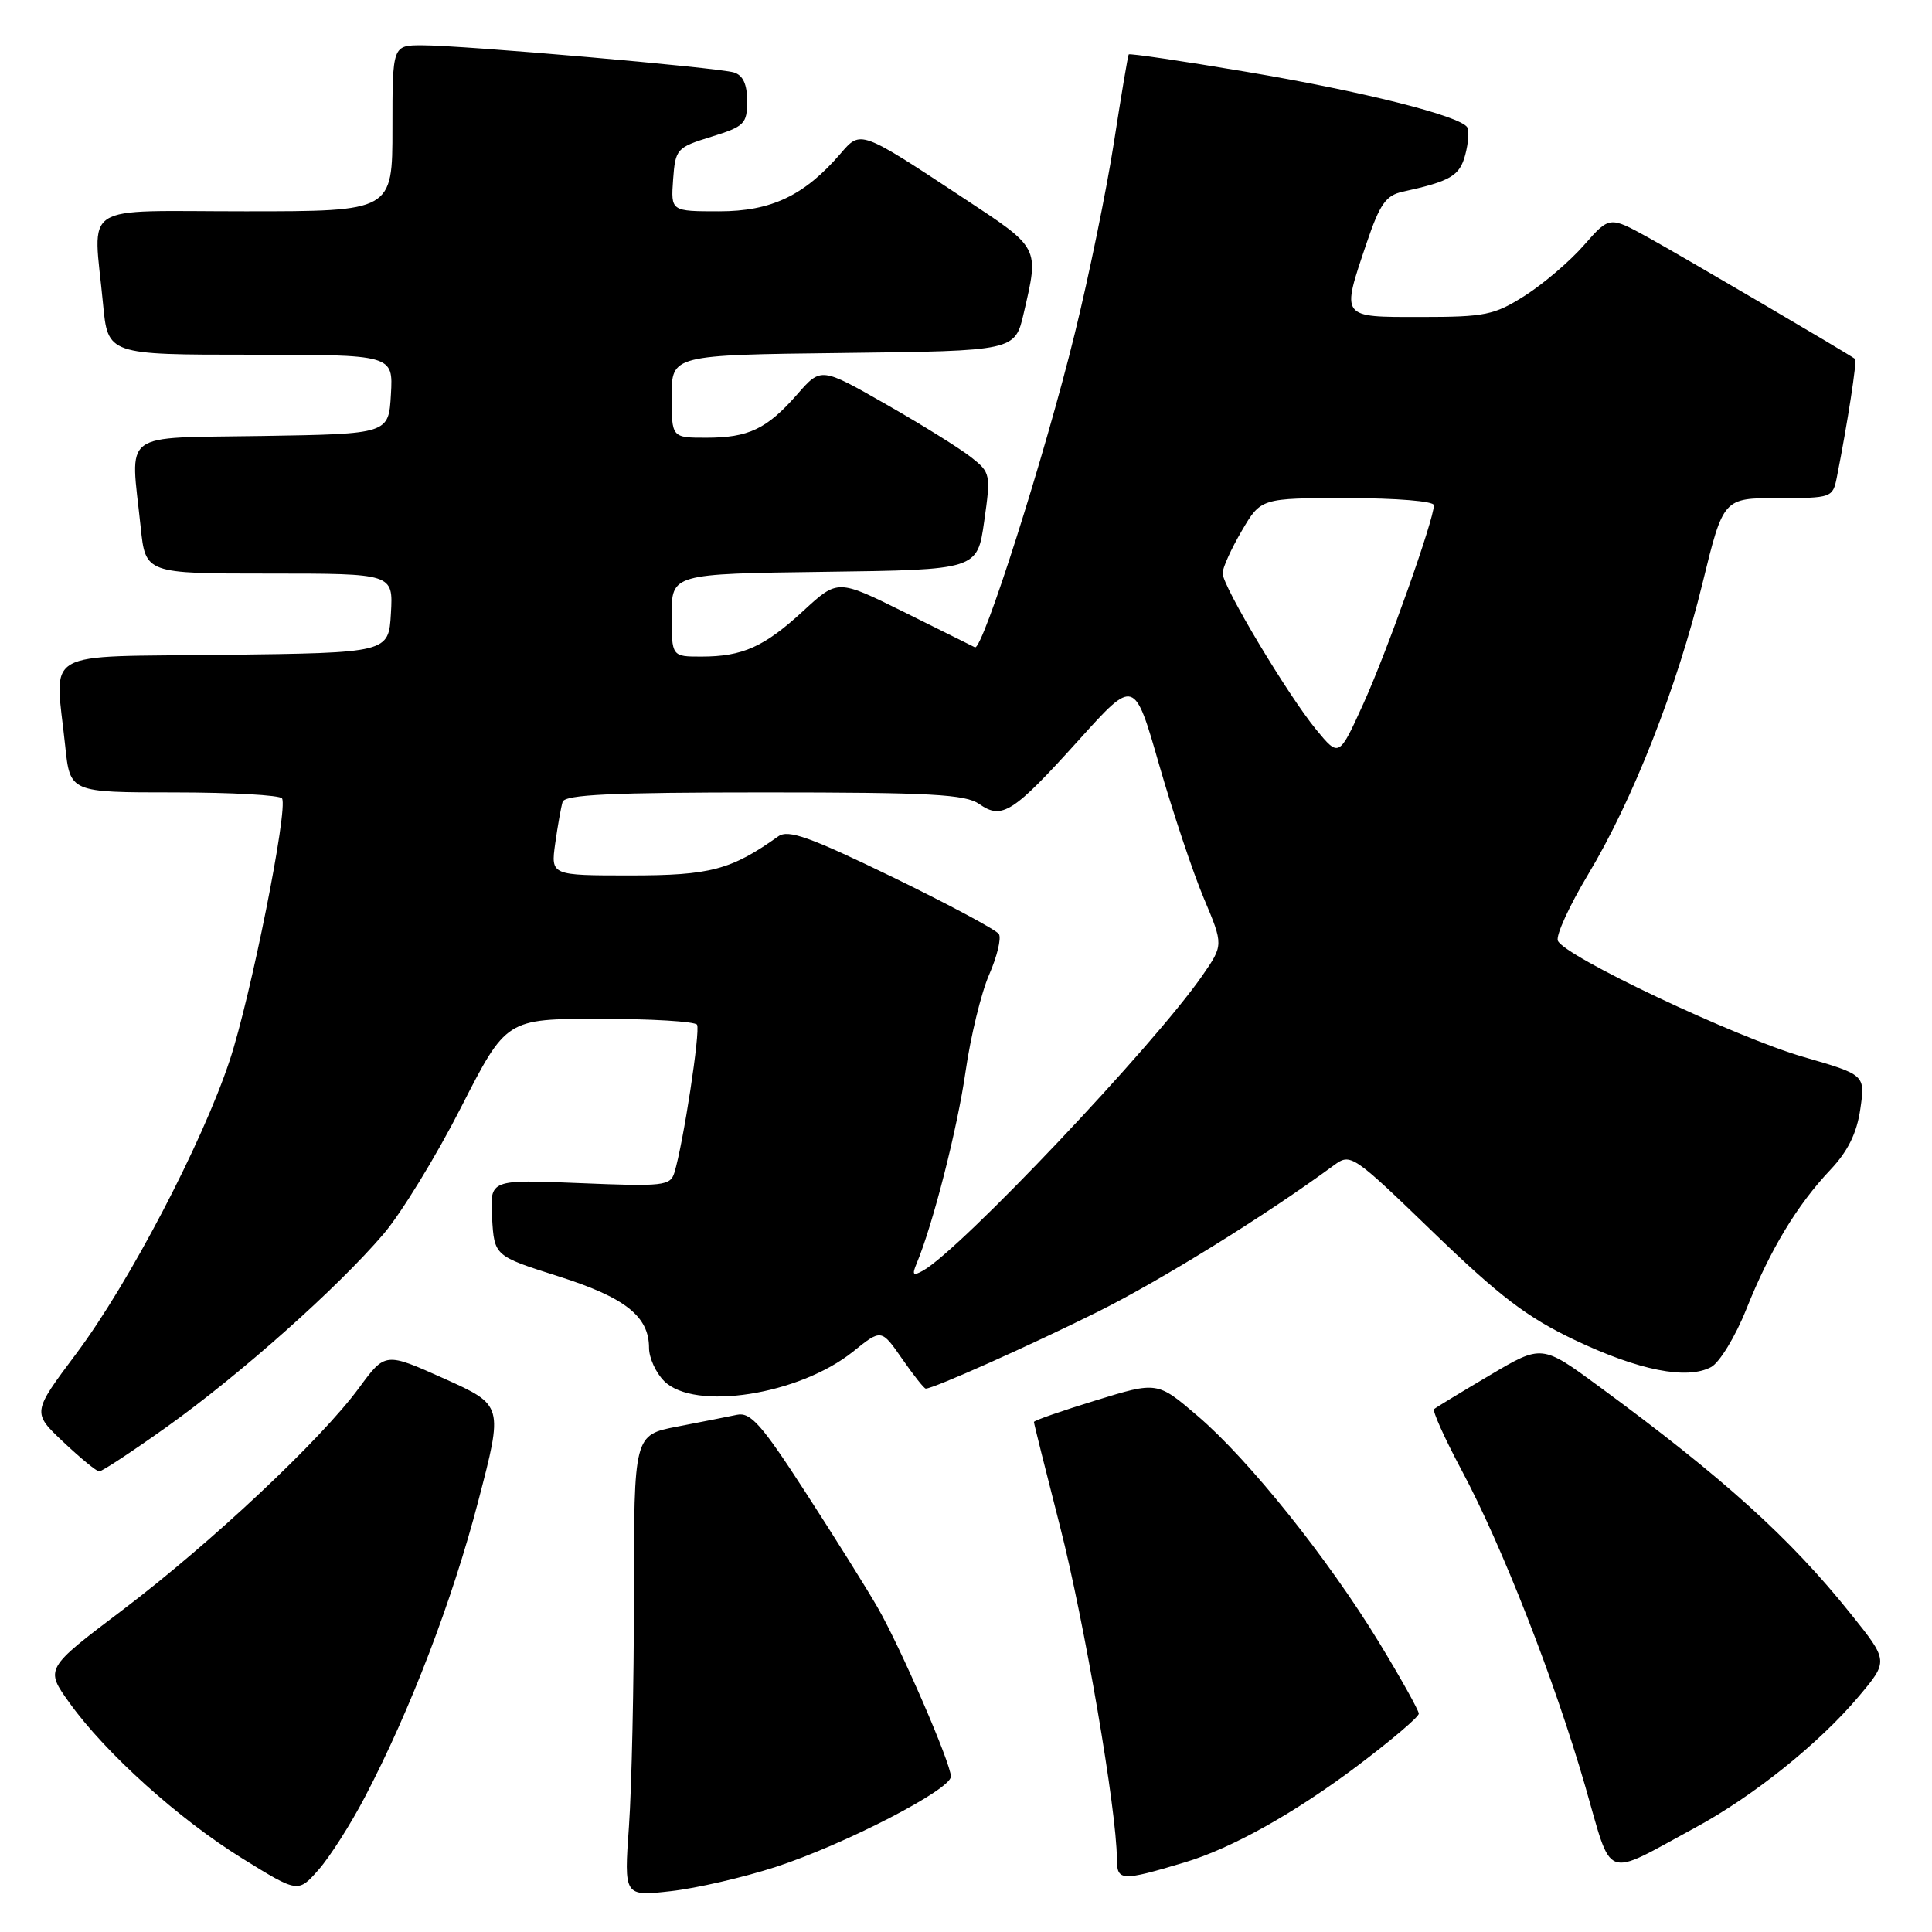 <?xml version="1.0" encoding="UTF-8" standalone="no"?>
<!DOCTYPE svg PUBLIC "-//W3C//DTD SVG 1.1//EN" "http://www.w3.org/Graphics/SVG/1.1/DTD/svg11.dtd" >
<svg xmlns="http://www.w3.org/2000/svg" xmlns:xlink="http://www.w3.org/1999/xlink" version="1.1" viewBox="0 0 256 256">
 <g >
 <path fill="currentColor"
d=" M 48.37 238.08 C 54.36 226.63 59.95 212.05 63.37 198.91 C 66.69 186.20 66.69 186.20 58.87 182.68 C 51.05 179.17 51.05 179.17 47.59 183.88 C 42.52 190.79 27.97 204.45 16.23 213.34 C 5.95 221.11 5.95 221.11 9.23 225.67 C 14.01 232.33 23.71 241.06 32.13 246.27 C 39.50 250.83 39.50 250.83 42.22 247.74 C 43.71 246.05 46.48 241.70 48.37 238.08 Z  M 102.79 247.38 C 111.90 244.41 126.00 237.13 126.00 235.40 C 126.00 233.66 119.36 218.34 116.29 213.00 C 114.87 210.53 110.58 203.67 106.75 197.76 C 100.91 188.73 99.45 187.09 97.65 187.47 C 96.47 187.72 92.91 188.42 89.75 189.03 C 84.00 190.14 84.00 190.14 84.00 211.42 C 84.00 223.12 83.70 236.88 83.34 241.99 C 82.68 251.29 82.68 251.29 88.88 250.59 C 92.29 250.21 98.55 248.76 102.79 247.38 Z  M 157.00 246.77 C 163.21 244.91 171.55 240.25 179.87 233.98 C 184.34 230.61 188.00 227.50 188.00 227.07 C 188.00 226.65 185.64 222.41 182.75 217.66 C 175.99 206.55 165.48 193.41 158.69 187.62 C 153.35 183.05 153.35 183.05 145.17 185.57 C 140.68 186.95 137.00 188.23 137.00 188.42 C 137.00 188.62 138.56 194.85 140.46 202.27 C 143.68 214.84 147.98 239.96 147.99 246.27 C 148.00 249.28 148.52 249.31 157.00 246.77 Z  M 224.67 242.15 C 232.33 238.00 241.08 230.98 246.28 224.80 C 250.25 220.09 250.25 220.09 245.20 213.80 C 237.17 203.77 228.38 195.84 211.90 183.73 C 204.30 178.14 204.30 178.14 197.40 182.23 C 193.61 184.47 190.29 186.49 190.03 186.71 C 189.77 186.93 191.41 190.57 193.67 194.81 C 199.00 204.76 205.97 222.57 210.04 236.65 C 213.72 249.39 212.30 248.85 224.67 242.15 Z  M 22.14 189.04 C 31.84 182.12 44.71 170.67 50.83 163.50 C 53.17 160.75 57.79 153.21 61.08 146.75 C 67.08 135.00 67.08 135.00 79.48 135.00 C 86.30 135.00 92.10 135.35 92.36 135.78 C 92.83 136.54 90.53 151.60 89.36 155.38 C 88.82 157.13 87.90 157.23 76.84 156.77 C 64.91 156.28 64.91 156.28 65.20 161.35 C 65.50 166.42 65.50 166.42 73.96 169.11 C 82.85 171.93 86.00 174.42 86.00 178.61 C 86.00 179.92 86.90 181.90 88.00 183.00 C 92.00 187.00 105.89 184.83 113.03 179.10 C 116.78 176.08 116.78 176.08 119.53 180.04 C 121.04 182.22 122.45 184.00 122.67 184.00 C 123.70 184.00 136.54 178.26 145.50 173.80 C 153.93 169.59 167.71 161.05 176.76 154.40 C 178.97 152.78 179.21 152.94 189.92 163.29 C 198.74 171.81 202.33 174.54 208.66 177.56 C 217.15 181.59 223.53 182.86 226.74 181.14 C 227.85 180.54 229.95 177.10 231.39 173.49 C 234.56 165.57 238.11 159.69 242.54 155.00 C 244.86 152.54 246.04 150.15 246.50 146.96 C 247.16 142.42 247.16 142.42 238.97 140.05 C 229.98 137.45 207.19 126.67 206.42 124.64 C 206.15 123.94 207.95 120.01 210.42 115.89 C 216.36 106.02 222.21 91.12 225.60 77.25 C 228.35 66.00 228.35 66.00 235.59 66.00 C 242.70 66.00 242.85 65.95 243.39 63.25 C 244.80 56.14 246.09 47.77 245.81 47.56 C 244.88 46.86 222.73 33.86 218.38 31.46 C 213.26 28.64 213.26 28.64 209.88 32.49 C 208.02 34.62 204.50 37.62 202.05 39.18 C 198.00 41.75 196.80 42.00 188.30 42.00 C 177.53 42.00 177.70 42.24 181.09 32.19 C 182.83 27.05 183.64 25.89 185.84 25.41 C 192.21 24.01 193.41 23.31 194.15 20.52 C 194.57 18.95 194.69 17.31 194.42 16.87 C 193.48 15.35 180.52 12.10 165.12 9.51 C 156.67 8.08 149.66 7.05 149.56 7.21 C 149.45 7.37 148.57 12.62 147.60 18.88 C 146.63 25.15 144.30 36.54 142.41 44.21 C 138.49 60.21 130.18 86.29 129.18 85.77 C 128.80 85.58 124.56 83.47 119.75 81.08 C 111.00 76.75 111.00 76.75 106.49 80.90 C 101.28 85.71 98.40 87.00 92.93 87.00 C 89.00 87.00 89.00 87.00 89.00 81.52 C 89.00 76.04 89.00 76.04 109.25 75.77 C 129.50 75.50 129.50 75.50 130.41 69.09 C 131.30 62.85 131.25 62.61 128.68 60.59 C 127.23 59.44 122.16 56.28 117.42 53.58 C 108.79 48.65 108.79 48.65 105.65 52.24 C 101.61 56.85 99.19 58.00 93.57 58.00 C 89.00 58.00 89.00 58.00 89.00 52.52 C 89.00 47.04 89.00 47.04 111.74 46.77 C 134.49 46.50 134.49 46.50 135.65 41.50 C 137.69 32.69 137.82 32.94 127.75 26.30 C 113.93 17.18 114.06 17.23 111.37 20.36 C 106.59 25.91 102.20 28.00 95.30 28.00 C 88.89 28.00 88.89 28.00 89.19 23.79 C 89.49 19.73 89.66 19.54 94.25 18.12 C 98.64 16.76 99.00 16.40 99.00 13.39 C 99.00 11.16 98.45 9.97 97.25 9.60 C 95.07 8.94 61.34 6.00 55.95 6.00 C 52.00 6.00 52.00 6.00 52.00 17.00 C 52.00 28.00 52.00 28.00 32.50 28.00 C 10.24 28.00 12.36 26.62 13.65 40.25 C 14.29 47.00 14.29 47.00 33.20 47.00 C 52.10 47.00 52.10 47.00 51.80 52.25 C 51.50 57.50 51.50 57.50 34.75 57.77 C 15.68 58.09 17.29 56.88 18.64 69.85 C 19.28 76.00 19.28 76.00 35.69 76.00 C 52.10 76.00 52.10 76.00 51.80 81.25 C 51.50 86.50 51.50 86.50 29.75 86.77 C 5.01 87.08 7.28 85.78 8.64 98.85 C 9.28 105.00 9.28 105.00 23.08 105.00 C 30.67 105.00 37.10 105.36 37.37 105.79 C 38.21 107.15 33.22 132.13 30.43 140.53 C 26.78 151.52 17.10 170.02 10.10 179.37 C 4.26 187.17 4.26 187.17 8.38 191.06 C 10.65 193.20 12.79 194.96 13.14 194.97 C 13.49 194.99 17.54 192.32 22.14 189.04 Z  M 121.47 167.39 C 123.63 162.21 126.85 149.58 127.94 142.00 C 128.61 137.32 130.02 131.54 131.07 129.14 C 132.12 126.74 132.70 124.33 132.36 123.77 C 132.02 123.22 125.66 119.82 118.25 116.21 C 107.28 110.89 104.45 109.88 103.13 110.82 C 96.87 115.27 94.12 116.00 83.53 116.00 C 72.98 116.00 72.98 116.00 73.57 111.75 C 73.90 109.41 74.34 106.94 74.55 106.25 C 74.85 105.29 81.07 105.00 101.25 105.00 C 123.35 105.00 127.91 105.25 129.76 106.54 C 132.78 108.66 134.25 107.70 143.01 97.99 C 150.31 89.89 150.31 89.89 153.60 101.36 C 155.42 107.66 158.07 115.61 159.51 119.02 C 162.12 125.22 162.12 125.22 159.31 129.28 C 152.90 138.53 127.29 165.58 122.30 168.37 C 120.97 169.11 120.82 168.94 121.47 167.39 Z  M 174.41 96.69 C 170.65 92.12 162.00 77.67 162.00 75.95 C 162.00 75.25 163.14 72.72 164.54 70.34 C 167.08 66.00 167.08 66.00 178.54 66.00 C 185.05 66.00 190.00 66.41 190.00 66.94 C 190.00 68.86 183.81 86.29 180.67 93.21 C 177.43 100.35 177.43 100.35 174.41 96.69 Z "/>
</g>
</svg>